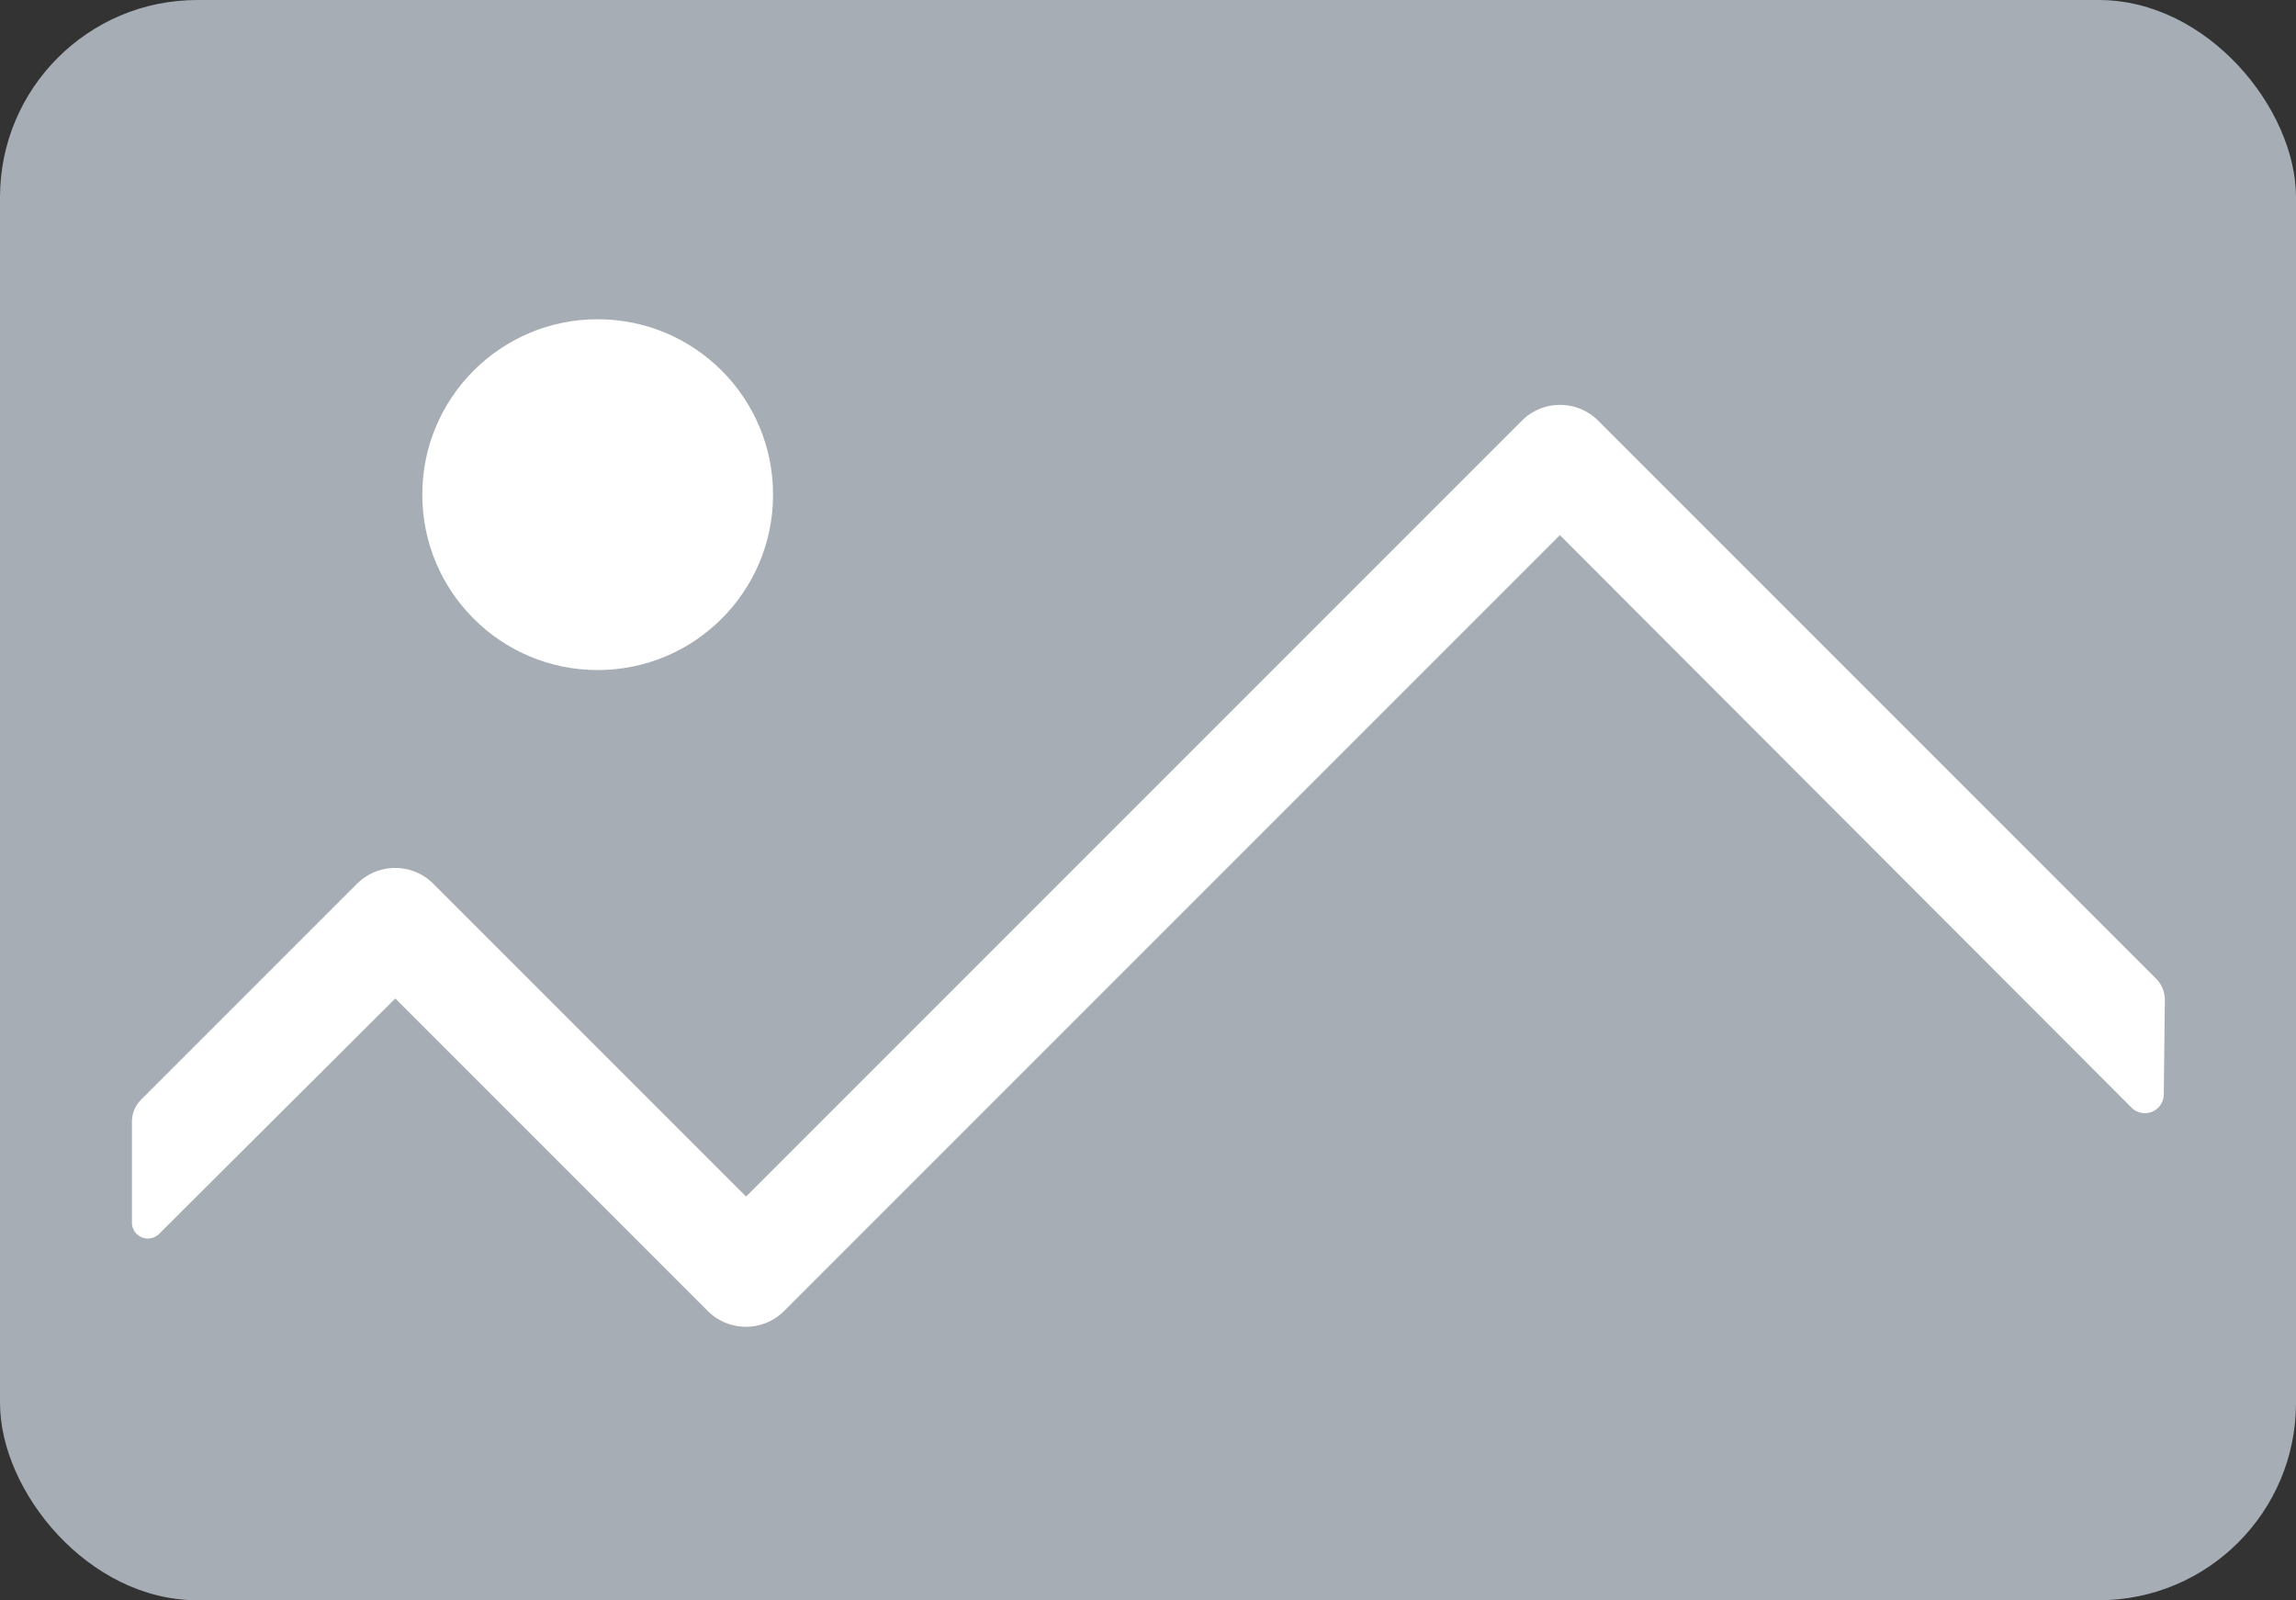 <svg xmlns="http://www.w3.org/2000/svg" viewBox="0 0 85.09 59.3"><rect x="0" y="0" width="85.09" height="59.3" fill="#333333" stroke="none"/><defs><style>.cls-1{fill:#a6adb5;}.cls-2{fill:#fff;}</style></defs><title>icono-foto</title><g id="Capa_2" data-name="Capa 2"><g id="Capa_1-2" data-name="Capa 1"><rect class="cls-1" width="85.09" height="59.3" rx="7.31"/><circle class="cls-2" cx="22.15" cy="18.33" r="6.5"/><path class="cls-2" d="M80.23,37.05a1.13,1.13,0,0,0-.33-.79L59.23,15.59a2,2,0,0,0-2.83,0L27.65,44.34,16.06,32.75a2,2,0,0,0-2.83,0l-8,8a1.15,1.15,0,0,0-.34.82v3.74a.59.59,0,0,0,1,.42L14.65,37,26.23,48.58a2,2,0,0,0,2.83,0L57.81,19.83,79,41.05a.7.7,0,0,0,1.19-.49Z"/></g></g></svg>